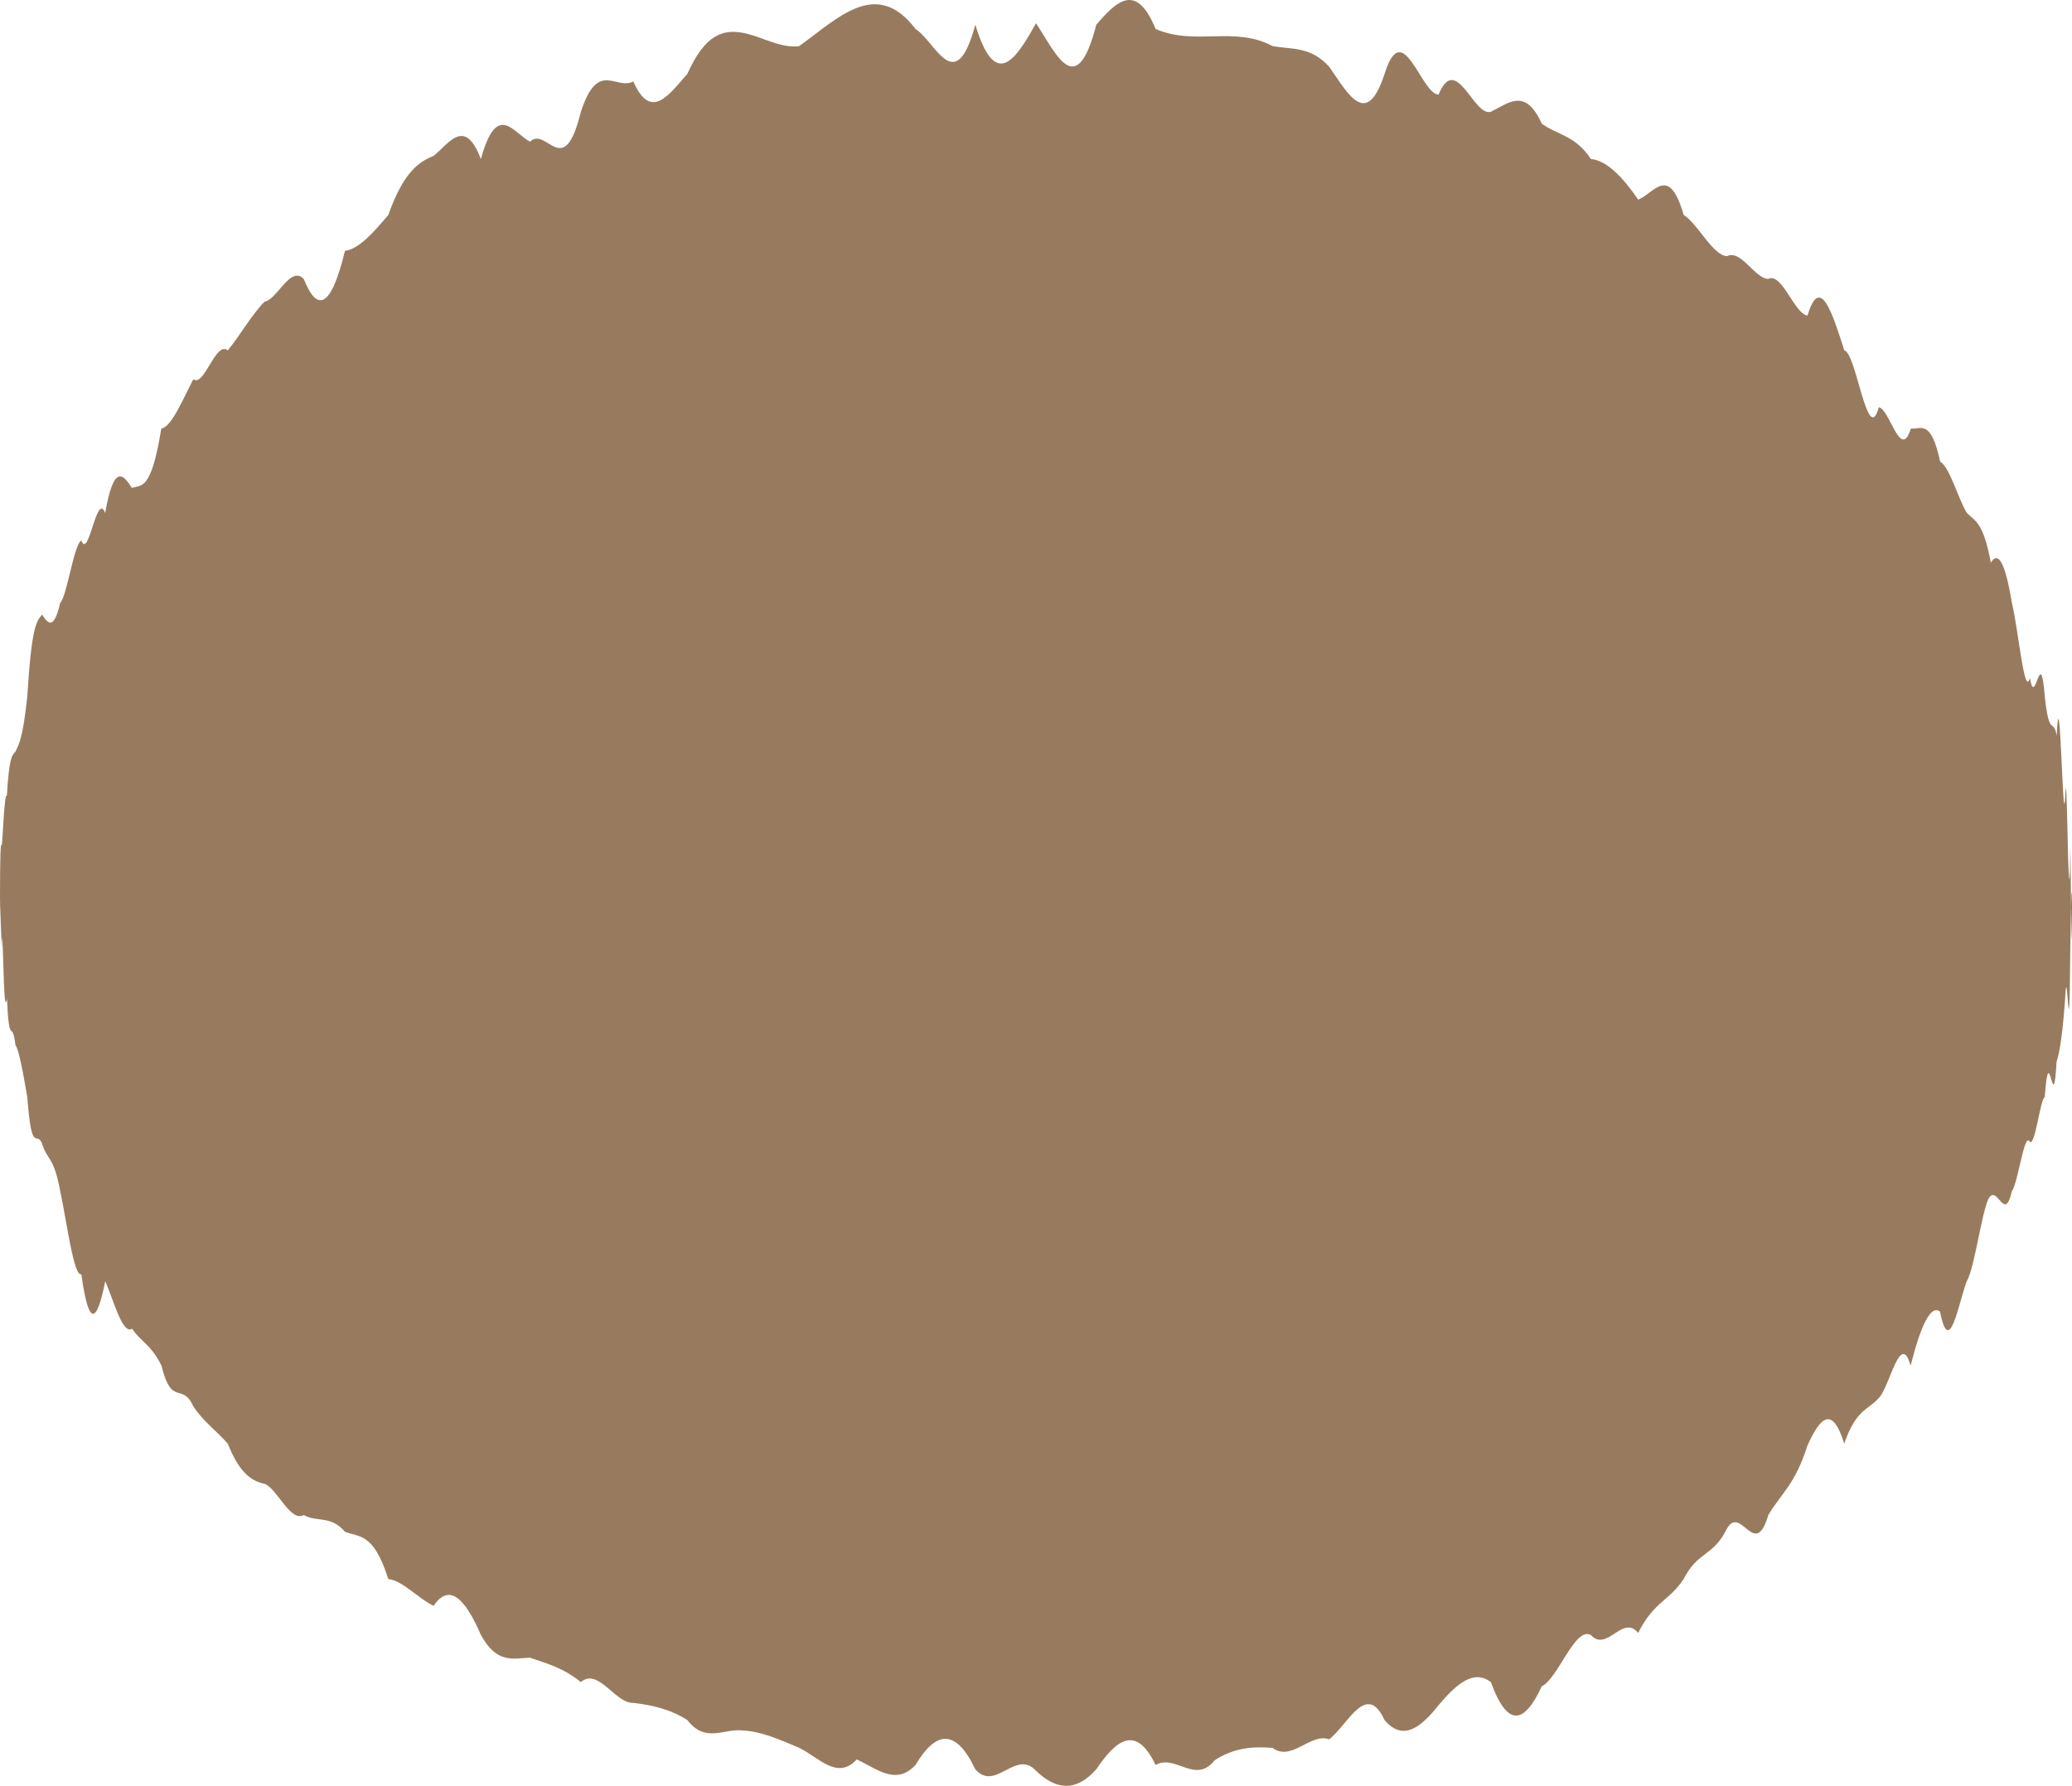 <?xml version="1.0" encoding="utf-8"?>
<!-- Generator: Adobe Illustrator 17.1.0, SVG Export Plug-In . SVG Version: 6.00 Build 0)  -->
<!DOCTYPE svg PUBLIC "-//W3C//DTD SVG 1.1//EN" "http://www.w3.org/Graphics/SVG/1.1/DTD/svg11.dtd">
<svg version="1.1" id="Layer_1" xmlns="http://www.w3.org/2000/svg" xmlns:xlink="http://www.w3.org/1999/xlink" x="0px" y="0px"
	 viewBox="0 0 112.363 96.849" enable-background="new 0 0 112.363 96.849" xml:space="preserve">
<path opacity="0.7" fill="#6D431A" d="M16.47,82.164c0.726,0.404,1.472-0.001,2.236,0.905c0.765,0.304,1.549,0.029,2.35,2.561
	c0.804,0.098,1.623,1.066,2.46,1.453c0.836-1.234,1.69-0.441,2.56,1.576c0.872,1.599,1.762,1.273,2.664,1.24
	c0.903,0.311,1.823,0.555,2.758,1.324c0.935-0.816,1.882,1.177,2.845,1.125c0.962,0.121,1.938,0.305,2.927,0.93
	c0.986,1.275,1.983,0.451,2.994,0.566c1.011,0.044,2.033,0.501,3.065,0.939c1.031,0.482,2.076,1.795,3.129,0.633
	c1.056,0.475,2.12,1.457,3.192,0.297c1.071-1.801,2.153-2.045,3.24,0.236c1.09,1.251,2.187-1.113,3.291,0.08
	c1.099,1.064,2.187,1.144,3.269-0.078c1.081-1.6,2.153-2.452,3.218-0.234c1.076-0.615,2.142,1.071,3.199-0.252
	c1.058-0.697,2.104-0.759,3.142-0.676c1.035,0.771,2.06-0.836,3.073-0.463c1.013-0.789,2.014-3.172,3.001-1.045
	c0.989,1.168,1.965,0.417,2.926-0.805c0.962-1.135,1.909-1.979,2.843-1.248c0.934,2.573,1.854,2.174,2.756,0.223
	c0.902-0.438,1.792-3.248,2.664-2.783c0.872,0.959,1.727-1.148,2.565-0.111c0.839-1.693,1.661-1.713,2.464-2.922
	c0.804-1.559,1.588-1.187,2.353-2.744c0.767-1.299,1.513,1.742,2.24-0.728c0.728-1.222,1.435-1.626,2.121-3.765
	c0.687-1.543,1.354-2.199,1.995-0.105c0.645-1.869,1.268-1.805,1.866-2.464c0.601-0.587,1.179-3.711,1.734-1.772
	c0.555-2.175,1.086-3.317,1.595-2.93c0.508,2.565,0.991-0.42,1.45-1.646c0.459-0.734,0.891-4.405,1.299-4.621
	c0.405-0.369,0.788,1.361,1.142-0.25c0.354-0.48,0.679-3.273,0.977-2.689c0.299,0.231,0.569-2.326,0.812-2.426
	c0.243-3.417,0.457,1.388,0.641-1.914c0.183-0.547,0.34-1.662,0.463-3.422c0.125-2.623,0.219,4.342,0.282-2.736
	c0.062-4.203,0.095-2.827,0.095-2.779c0,1.992-0.008,2.52-0.022,2.245c-0.017-0.487-0.039-2.158-0.07-5.003
	c-0.031,2.632-0.072,1.885-0.118,0.781c-0.044-1.7-0.099-5.144-0.16-3.498c-0.125,2.521-0.278-7.074-0.462-3.278
	c-0.185-1.002-0.396,0.156-0.642-2.074c-0.241-3.063-0.513,0.716-0.812-1.053c-0.298,1.126-0.625-2.652-0.979-4.076
	c-0.354-2.148-0.734-2.85-1.14-2.172c-0.407-2.197-0.839-2.241-1.298-2.697c-0.457-0.725-0.941-2.513-1.448-2.781
	c-0.507-2.333-1.039-1.751-1.594-1.793c-0.555,1.788-1.133-1.051-1.735-1.162c-0.602,2.213-1.223-2.962-1.869-3.082
	c-0.644-1.988-1.31-4.172-1.998-1.891c-0.688-0.057-1.396-2.366-2.124-1.986c-0.725-0.002-1.474-1.608-2.24-1.234
	c-0.765-0.024-1.549-1.716-2.353-2.236c-0.803-2.803-1.625-1.138-2.464-0.829c-0.838-1.219-1.693-2.114-2.565-2.205
	c-0.872-1.298-1.762-1.266-2.664-1.913c-0.902-1.997-1.821-1.098-2.756-0.648c-0.933,0.309-1.881-3.247-2.843-0.927
	c-0.961-0.049-1.938-4.293-2.926-1.125c-0.987,3.021-1.988,1.058-3.001-0.384c-1.014-1.127-2.038-0.932-3.073-1.124
	c-2.073-1.108-4.188,0.005-6.341-0.928c-1.064-2.583-2.137-1.479-3.218-0.233c-1.082,4.201-2.17,1.588-3.269-0.079
	c-1.104,1.985-2.201,3.681-3.291,0.08c-1.087,4.03-2.169,0.894-3.24,0.237c-2.146-2.829-4.256-0.537-6.321,0.929
	c-1.032,0.124-2.055-0.548-3.065-0.727c-1.011-0.179-2.008,0.029-2.994,2.232c-0.988,1.11-1.965,2.583-2.927,0.409
	c-0.963,0.491-1.91-1.212-2.845,1.646c-0.935,3.802-1.854,0.755-2.758,1.618c-0.902-0.473-1.792-2.225-2.664,0.946
	c-0.87-2.307-1.724-0.854-2.562-0.175c-0.836,0.328-1.654,0.935-2.458,3.206c-0.801,0.941-1.585,1.842-2.35,1.946
	c-0.765,3.145-1.511,3.336-2.236,1.52c-0.728-0.75-1.436,1.125-2.125,1.234c-0.686,0.685-1.353,1.875-1.997,2.643
	c-0.646-0.55-1.269,2.008-1.87,1.565c-0.601,1.182-1.179,2.568-1.733,2.678c-0.555,3.441-1.088,3.023-1.594,3.218
	c-0.508-0.812-0.99-1.251-1.449,1.357c-0.458-1.207-0.891,2.569-1.297,1.488c-0.406,0.246-0.786,3.065-1.14,3.381
	c-0.355,1.545-0.681,1.105-0.98,0.641c-0.298,0.358-0.569,0.55-0.811,4.488c-0.244,2.259-0.456,2.558-0.641,2.952
	c-0.185,0.194-0.339,0.289-0.462,2.4c-0.124-0.298-0.216,2.132-0.278,2.717C0.031,45.477,0,46.625,0,48.644
	c0,0.627,0.031,0.887,0.094,2.779c0.032-1.577,0.072,0.634,0.119,1.9c0.046,1.16,0.103,1.189,0.164,0.836
	c0.123,2.719,0.278,1.008,0.463,2.525c0.184,0.237,0.398,1.413,0.64,2.811c0.241,3.224,0.513,1.742,0.811,2.555
	c0.298,0.922,0.624,0.649,0.978,2.561c0.353,1.656,0.735,4.658,1.142,4.49c0.407,2.944,0.841,2.646,1.298,0.381
	c0.46,1.058,0.942,2.918,1.45,2.574c0.509,0.738,1.04,0.869,1.597,2.002c0.555,2.28,1.133,0.873,1.733,2.222
	c0.6,0.883,1.223,1.274,1.866,2.015c0.643,1.627,1.31,2.027,1.998,2.176C15.037,80.738,15.744,82.563,16.47,82.164z"/>
</svg>
